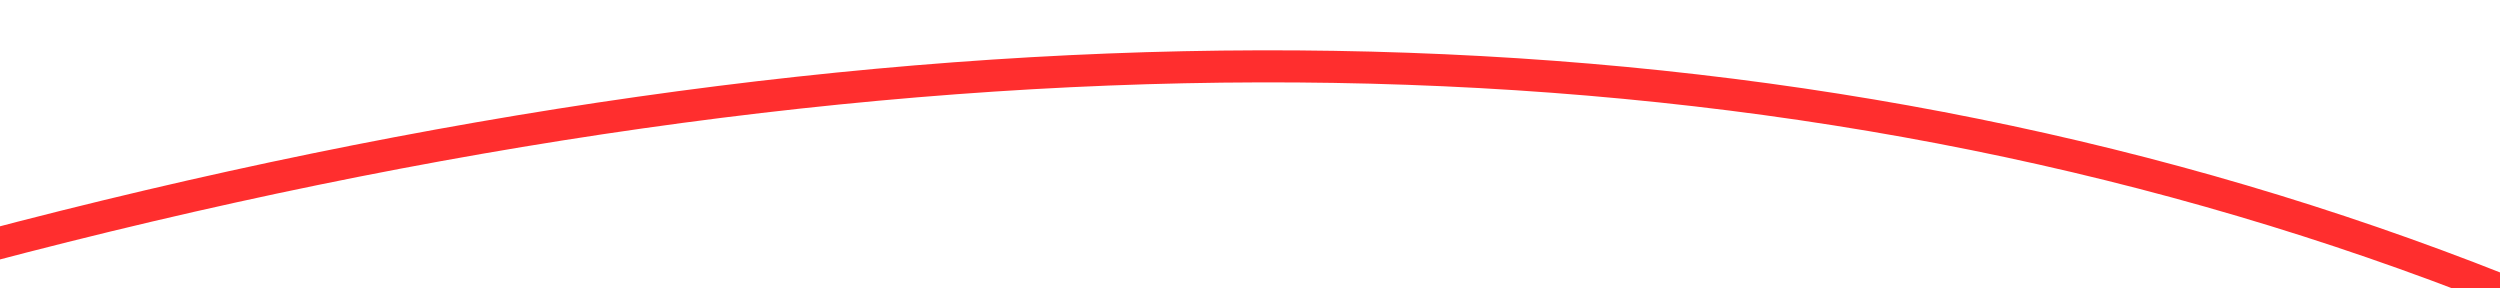 ﻿<?xml version="1.0" encoding="utf-8"?>
<svg version="1.1" xmlns:xlink="http://www.w3.org/1999/xlink" width="156px" height="18px" viewBox="62 9578  156 18" xmlns="http://www.w3.org/2000/svg">
  <g transform="matrix(0.122 0.993 -0.993 0.122 9638.478 8279.682 )">
    <path d="M 136 9662  C 120.038 9545.802  159.771 9464.426  255.2 9417.871  " stroke-width="2" stroke="#ff2e2e" fill="none" />
    <path d="M 251.985 9428.279  L 257 9417  L 245.064 9413.853  L 251.771 9419.509  L 251.985 9428.279  Z " fill-rule="nonzero" fill="#ff2e2e" stroke="none" />
  </g>
</svg>
